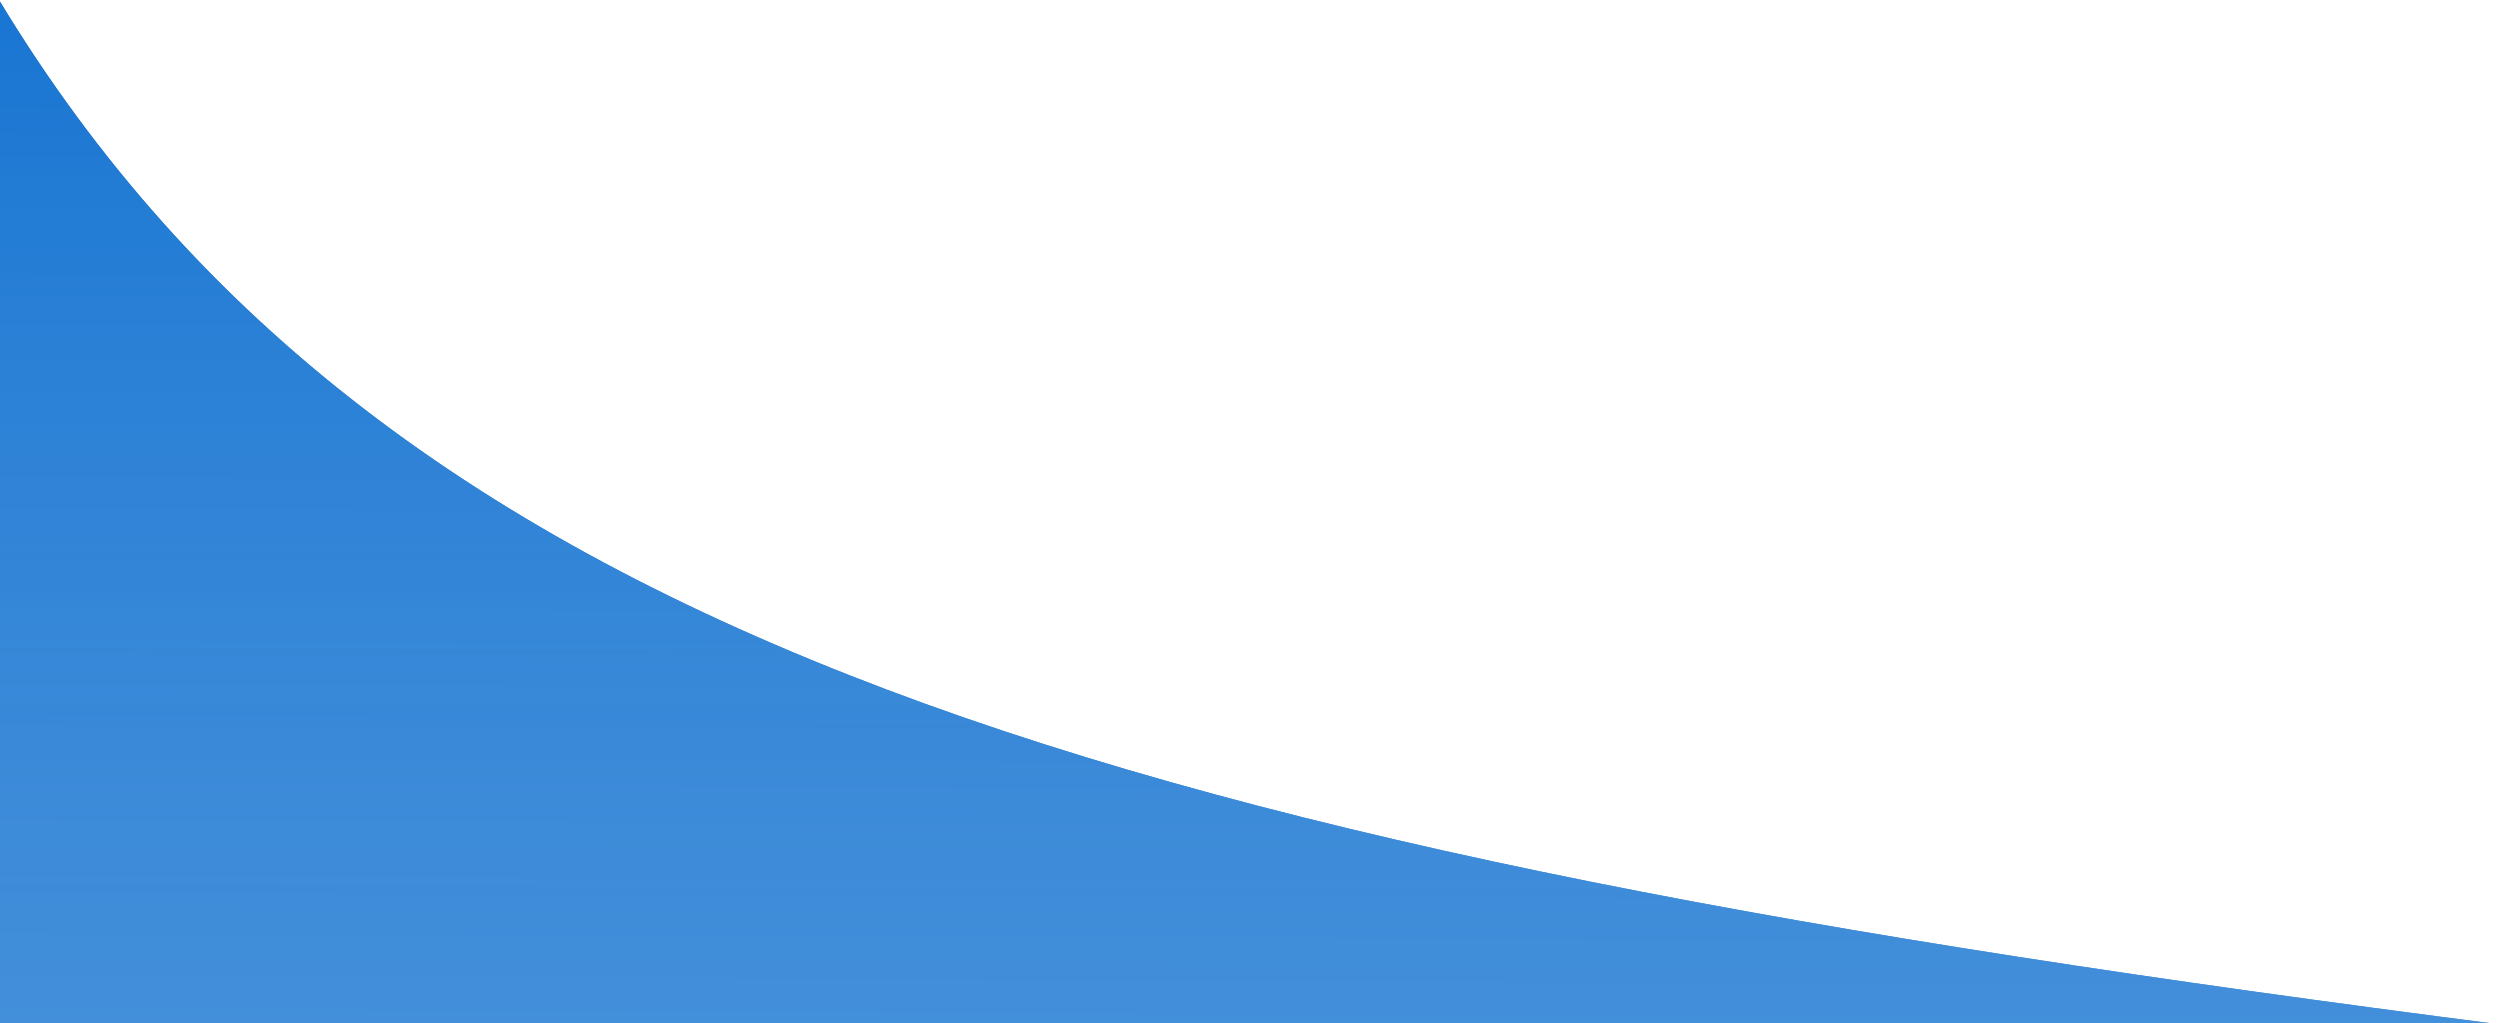 <svg width="1280" height="524" viewBox="0 0 1280 524" fill="none" xmlns="http://www.w3.org/2000/svg">
<path d="M-0.5 524.5V0C199.669 331.23 583.533 435.085 1280 524.5H-0.5Z" fill="#1976D2"/>
<path d="M-0.5 524.5V0C199.669 331.23 583.533 435.085 1280 524.5H-0.5Z" fill="url(#paint0_linear)"/>
<defs>
<linearGradient id="paint0_linear" x1="648.5" y1="10.5" x2="640" y2="2190.5" gradientUnits="userSpaceOnUse">
<stop stop-color="#1976D2"/>
<stop offset="1" stop-color="white" stop-opacity="0"/>
</linearGradient>
</defs>
</svg>
